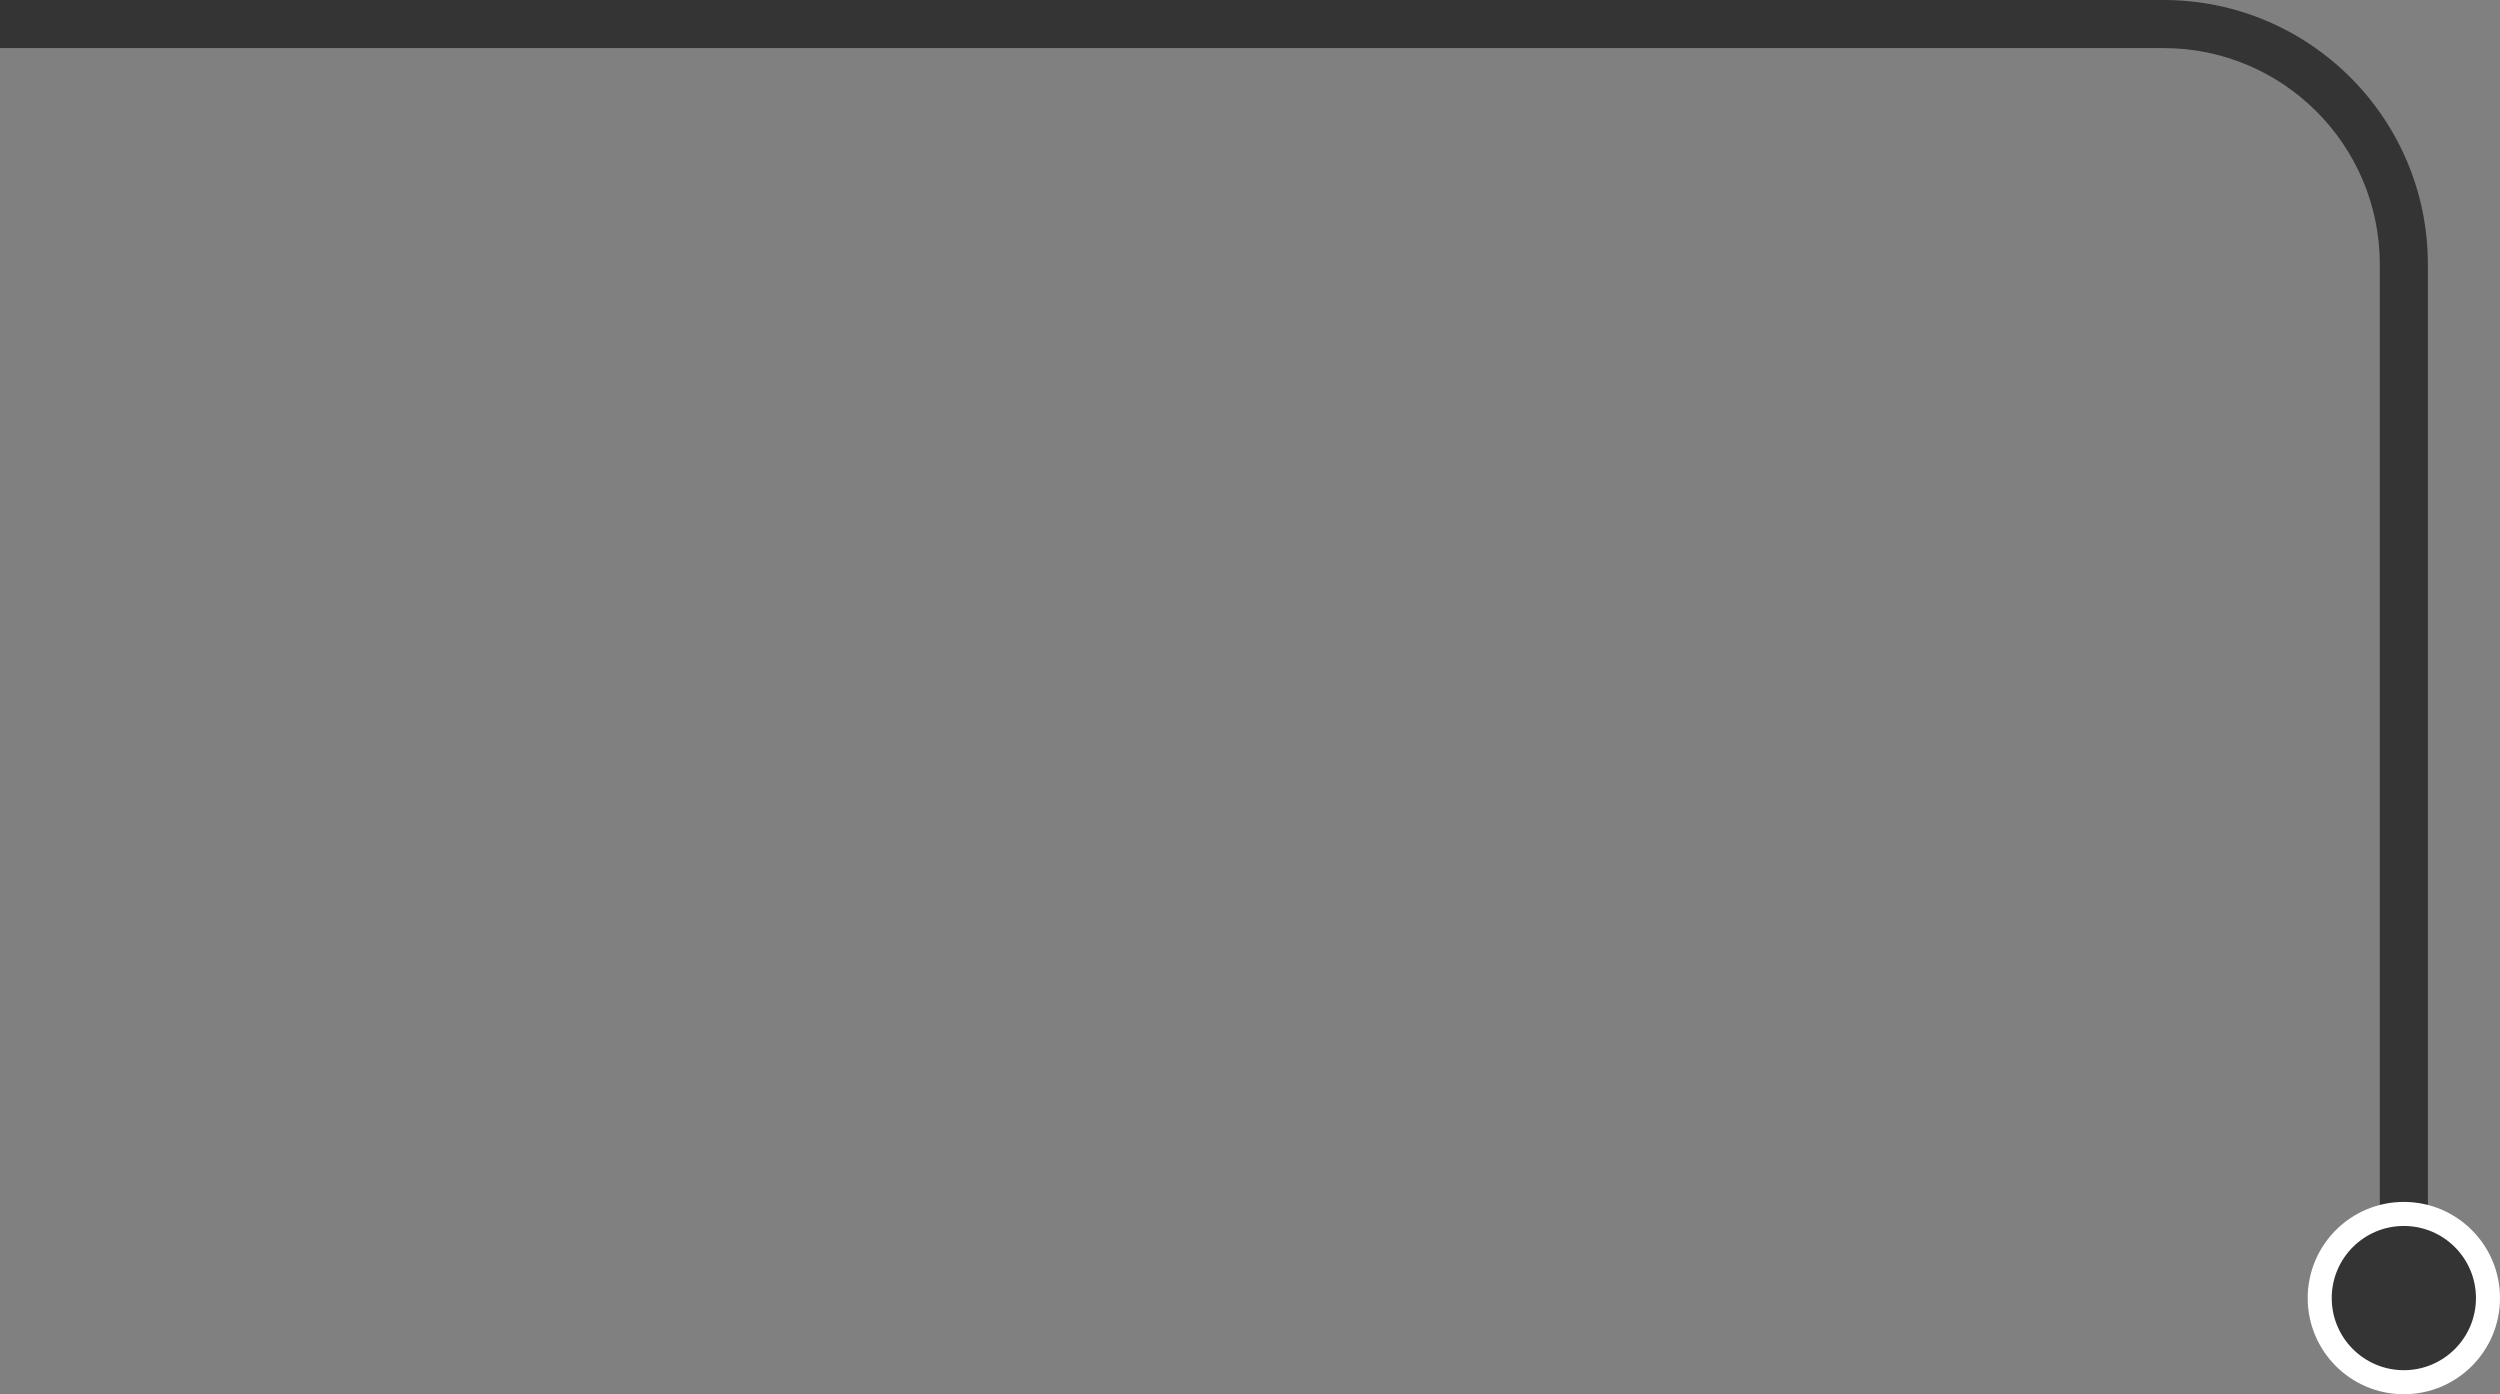 <svg width="104" height="58" viewBox="0 0 104 58" fill="none" xmlns="http://www.w3.org/2000/svg">
<rect x="0" y="0" width="104" height="58" fill="#808080" stroke="none"/>
<path d="M99 51C99 51.552 99.448 52 100 52C100.552 52 101 51.552 101 51H99ZM0 2H90V0H0V2ZM99 11V26H101V11H99ZM99 26V51H101V26H99ZM90 2C94.971 2 99 6.029 99 11H101C101 4.925 96.075 0 90 0V2Z" fill="#343434"/>
<circle cx="100" cy="54" r="3.5" fill="#343434" stroke="white"/>
</svg>

